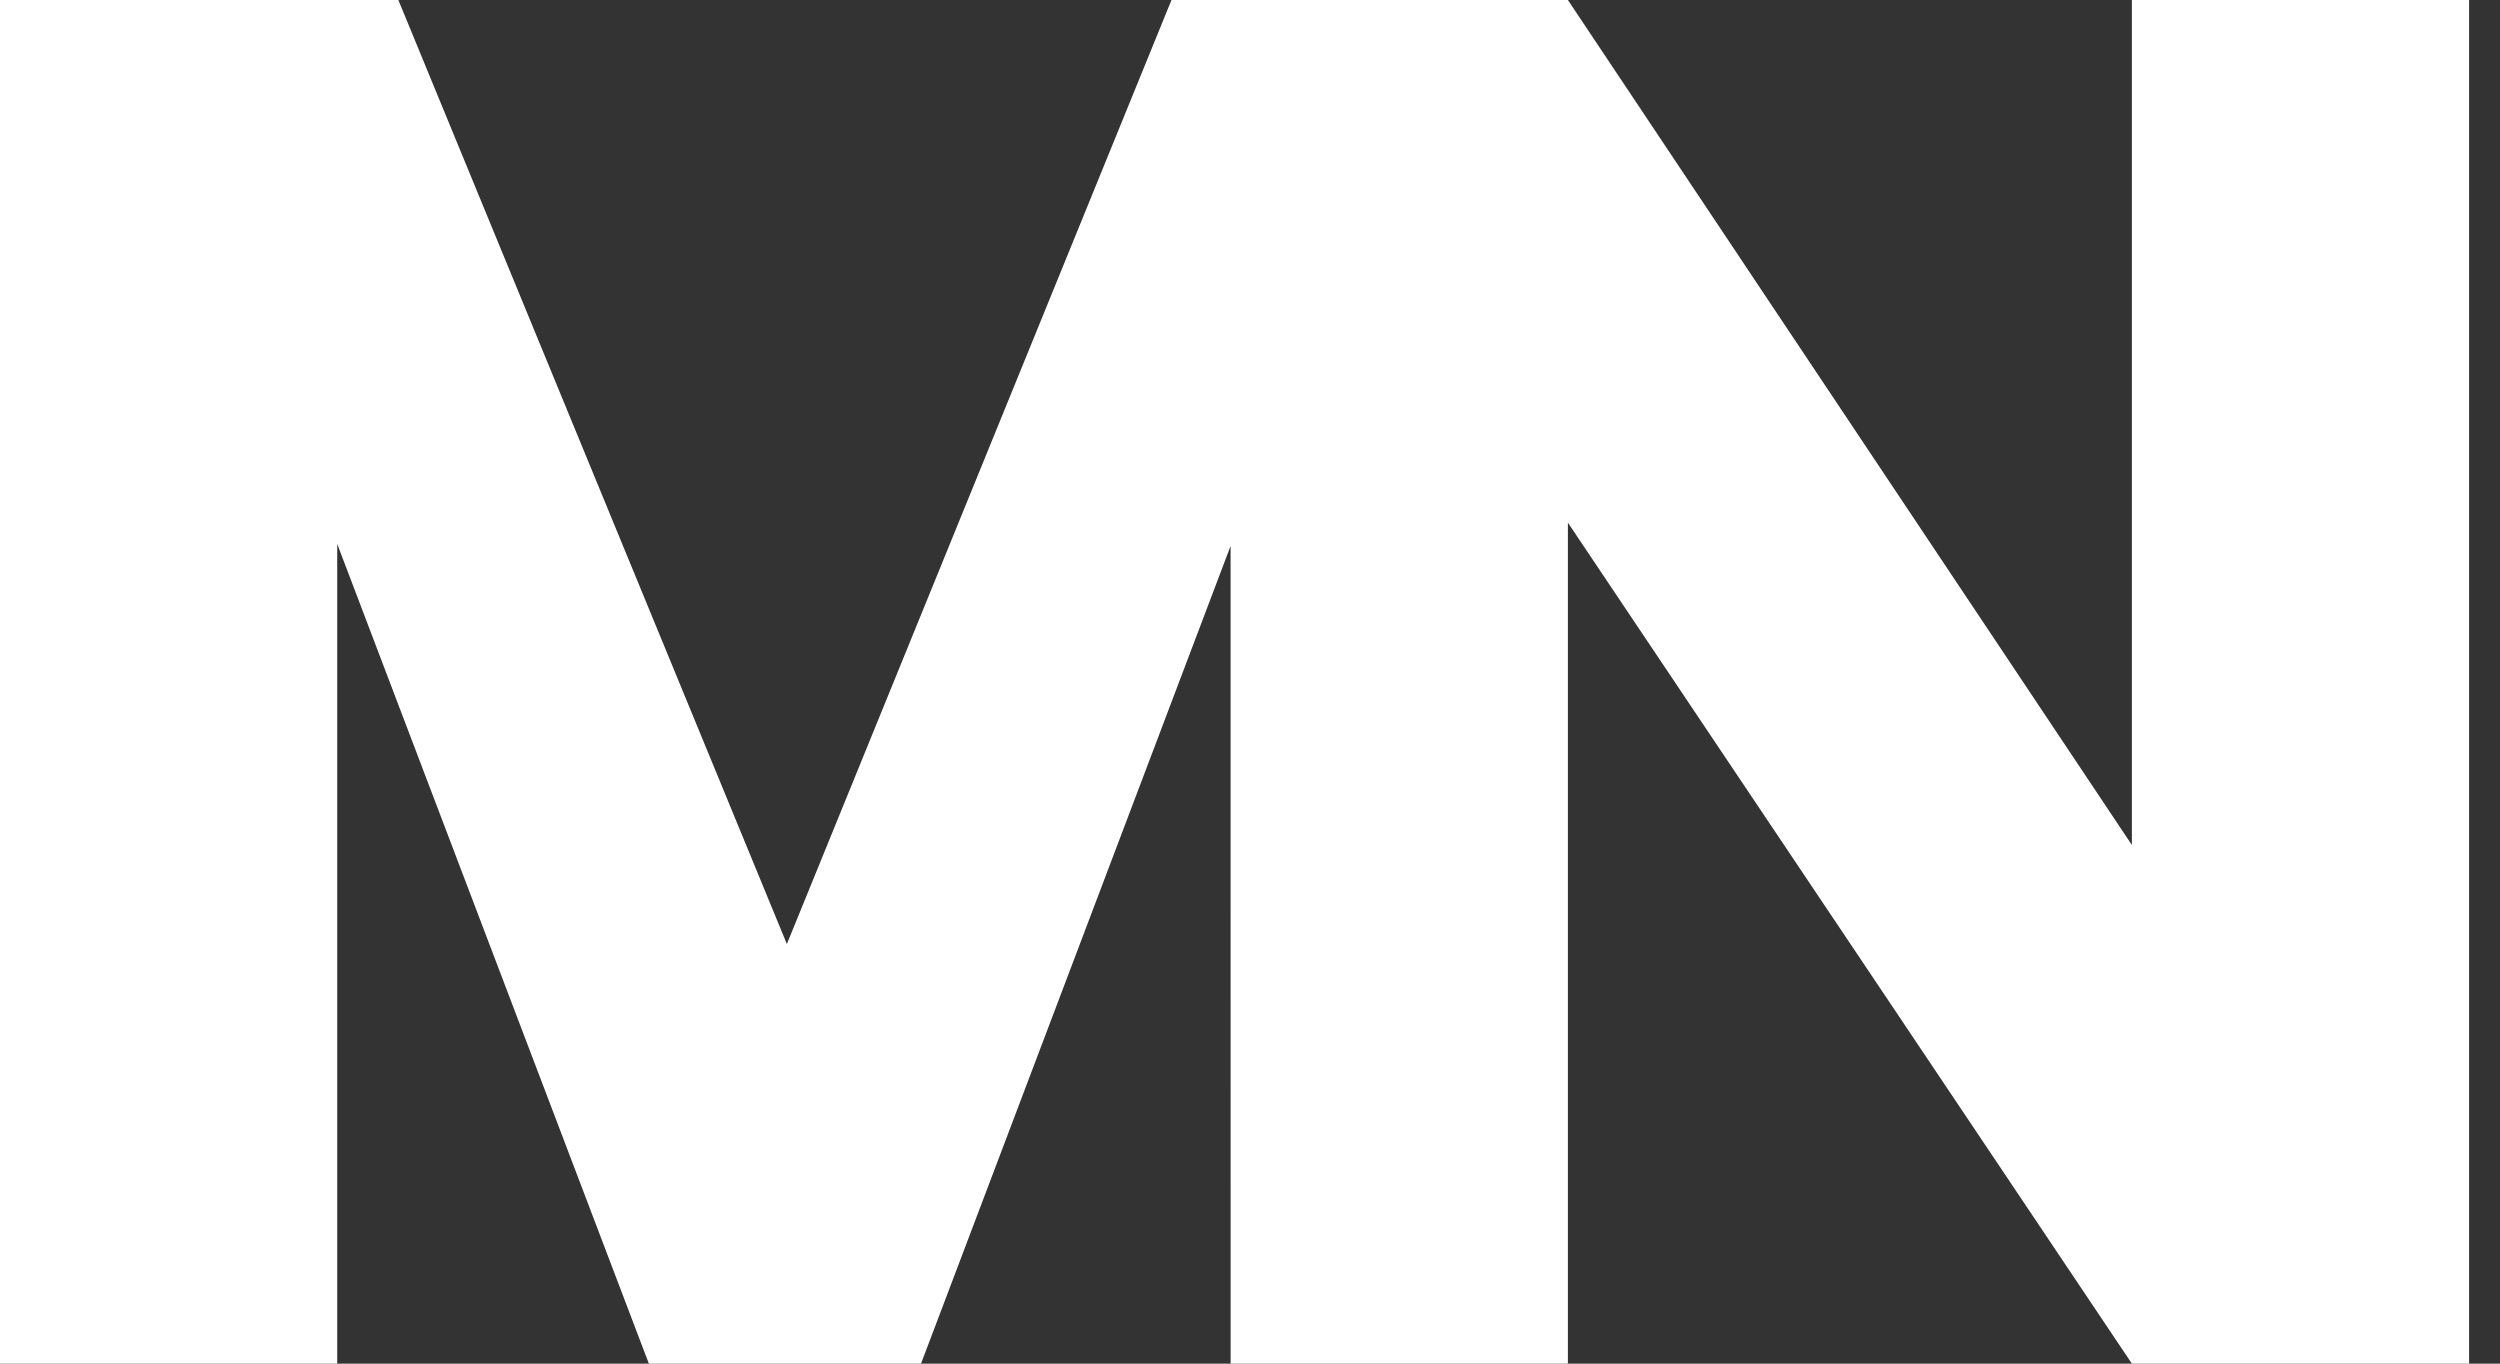 <svg width="44" height="24" viewBox="0 0 44 24" fill="none" xmlns="http://www.w3.org/2000/svg">
<rect x="0" y="0" width="44" height="24" fill="#333333" stroke="none"/>
<path d="M27.595 0V24H21.659V9.607L16.21 24H11.42L5.935 9.573V24H0V0H7.011L13.849 16.615L20.618 0H27.595ZM43.456 24H37.521L27.594 9.197L27.595 24H21.659L21.658 0H27.595L37.521 14.872V0H43.456V24Z" fill="white"/>
</svg>
